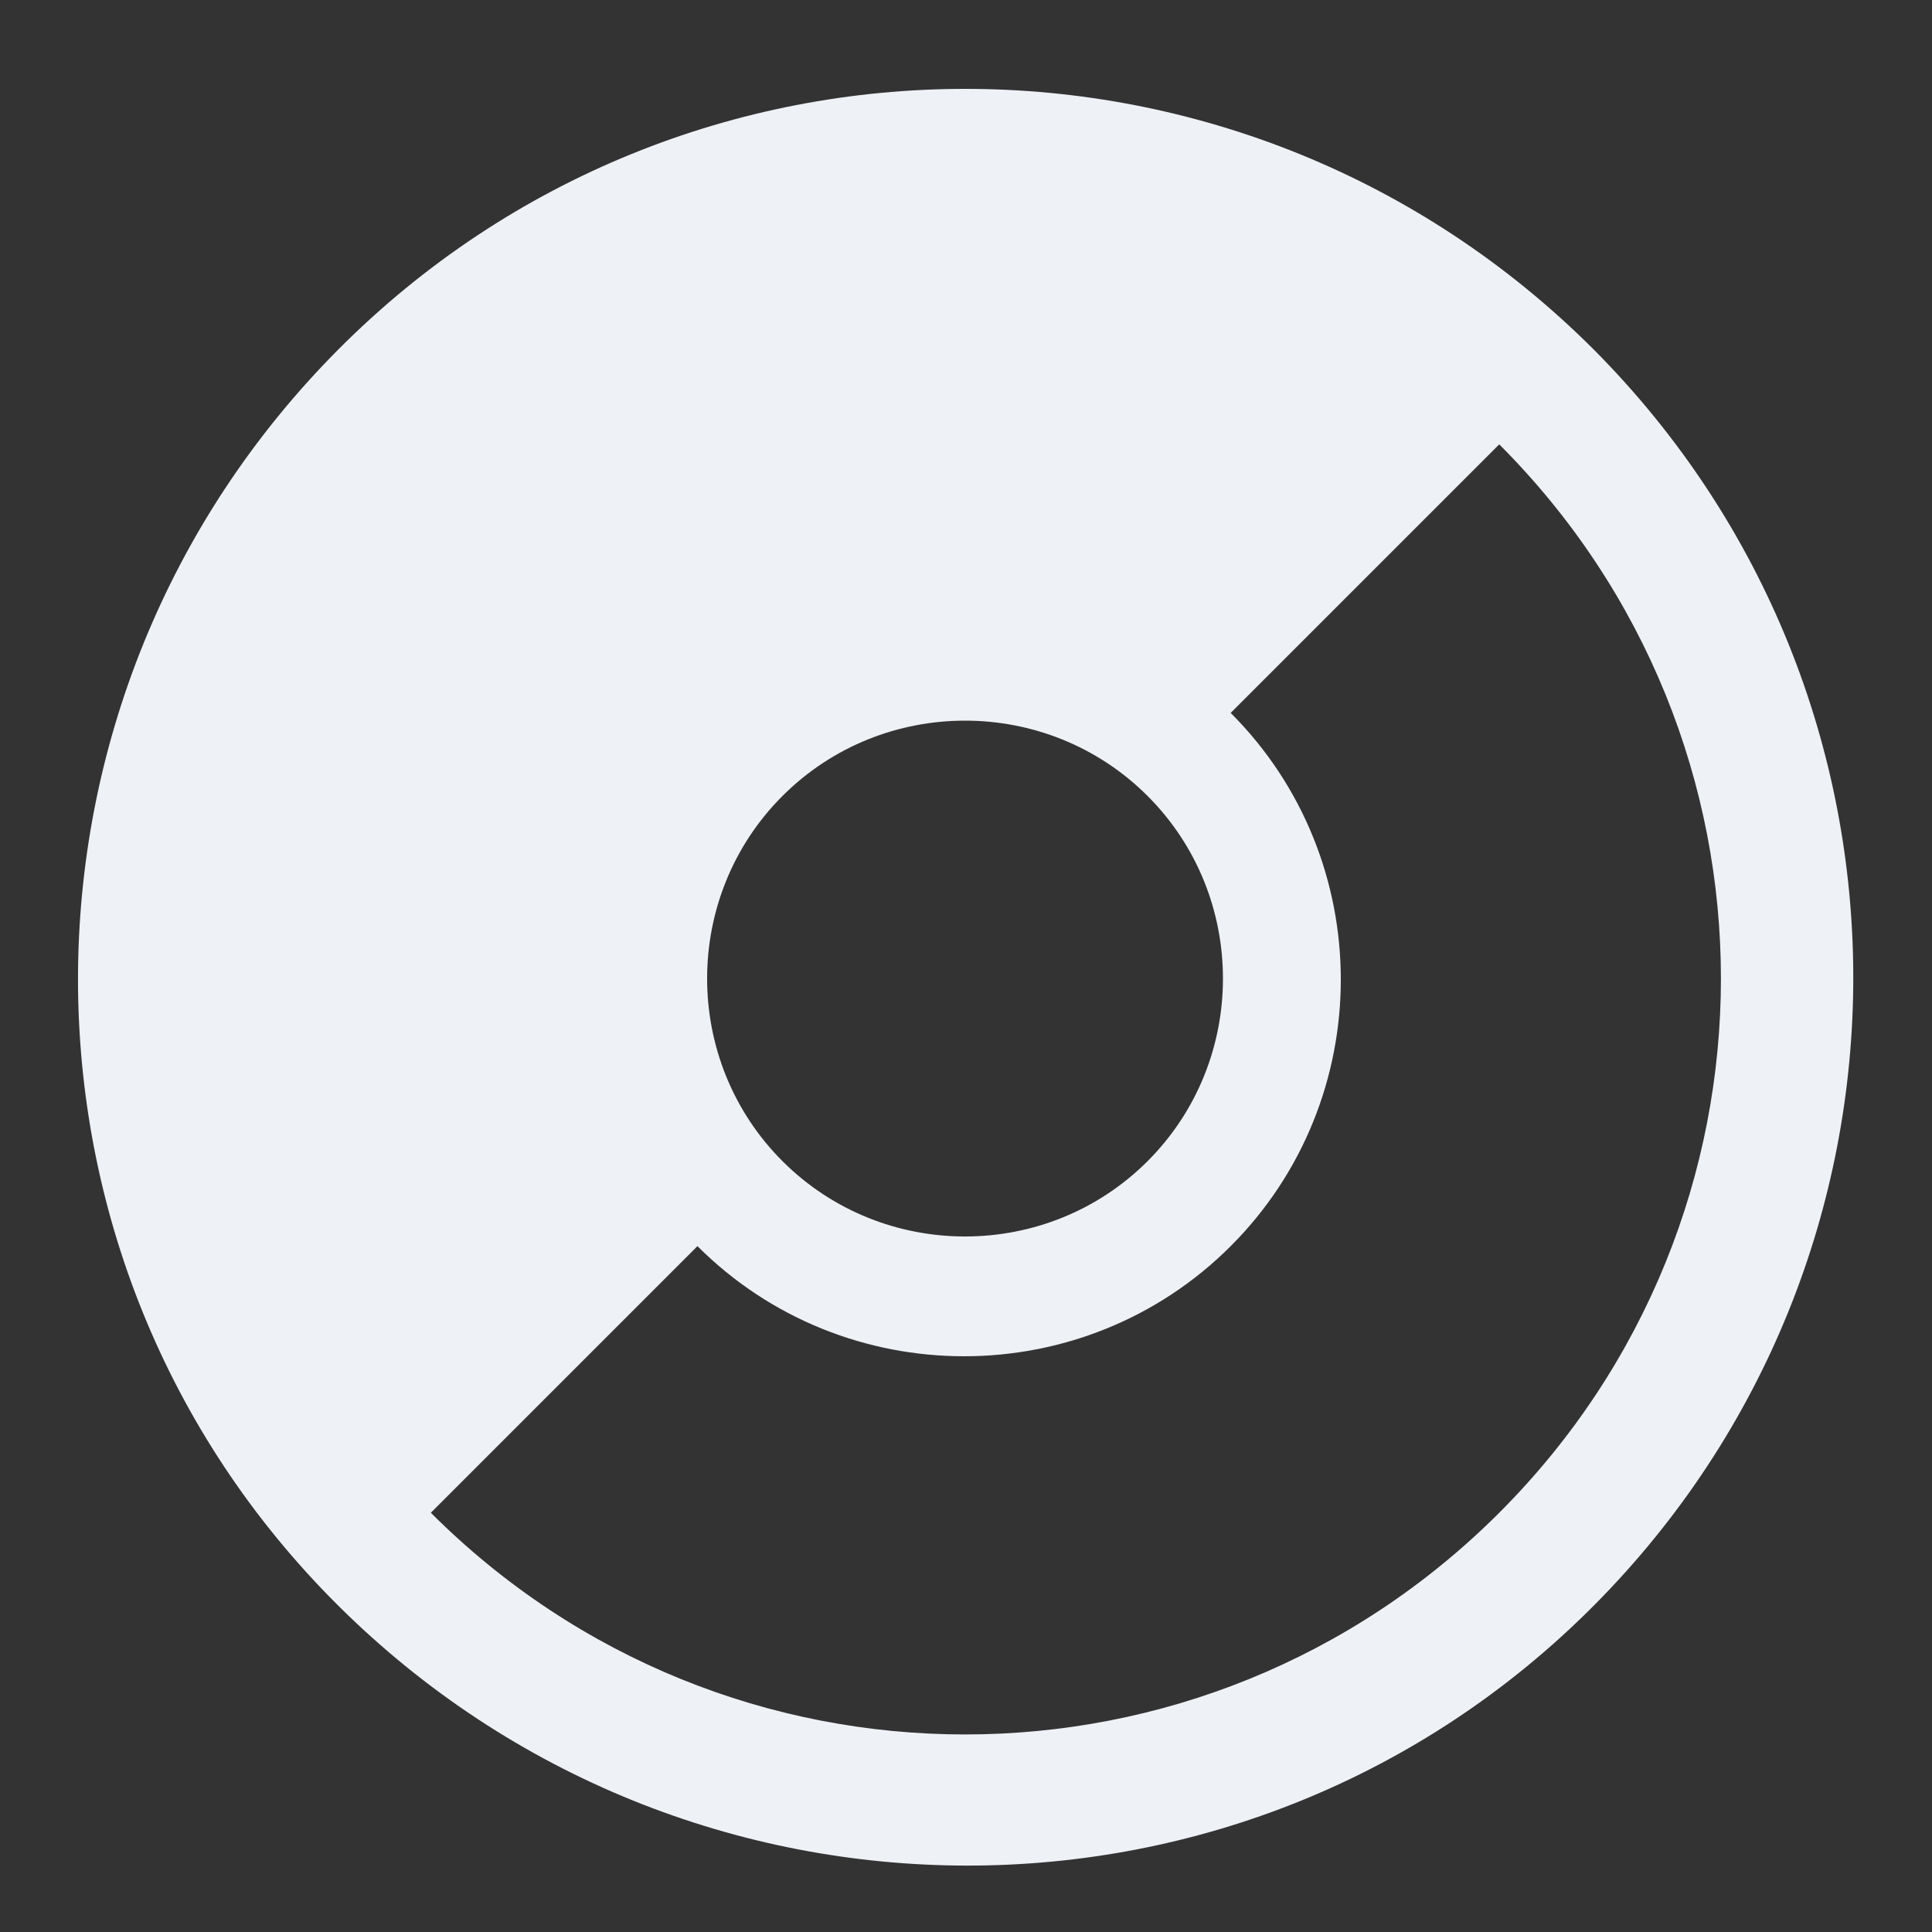 <?xml version="1.0" encoding="UTF-8"?>
<svg width="1200pt" height="1200pt" version="1.1" viewBox="0 0 1200 1200" xmlns="http://www.w3.org/2000/svg">
 <rect x="0" y="0" width="1200" height="1200" fill="#333333" stroke="none"/>
 <path d="m990 217.2c-216-216-565.2-216-780 0s-216 565.2 0 780 565.2 216 780 0 214.8-564 0-780zm-504 277.2c62.398-62.398 164.4-62.398 226.8 0 62.398 62.398 62.398 164.4 0 226.8-62.398 62.398-164.4 62.398-226.8 0-62.398-62.398-62.398-164.4 0-226.8zm445.2 445.2c-183.6 183.6-480 183.6-663.6 0l165.6-165.6c91.199 91.199 240 91.199 331.2 0 91.199-91.199 91.199-240 0-331.2l166.8-166.8c183.6 183.6 183.6 480 0 663.6z" fill="#eef1f6"/>
</svg>
